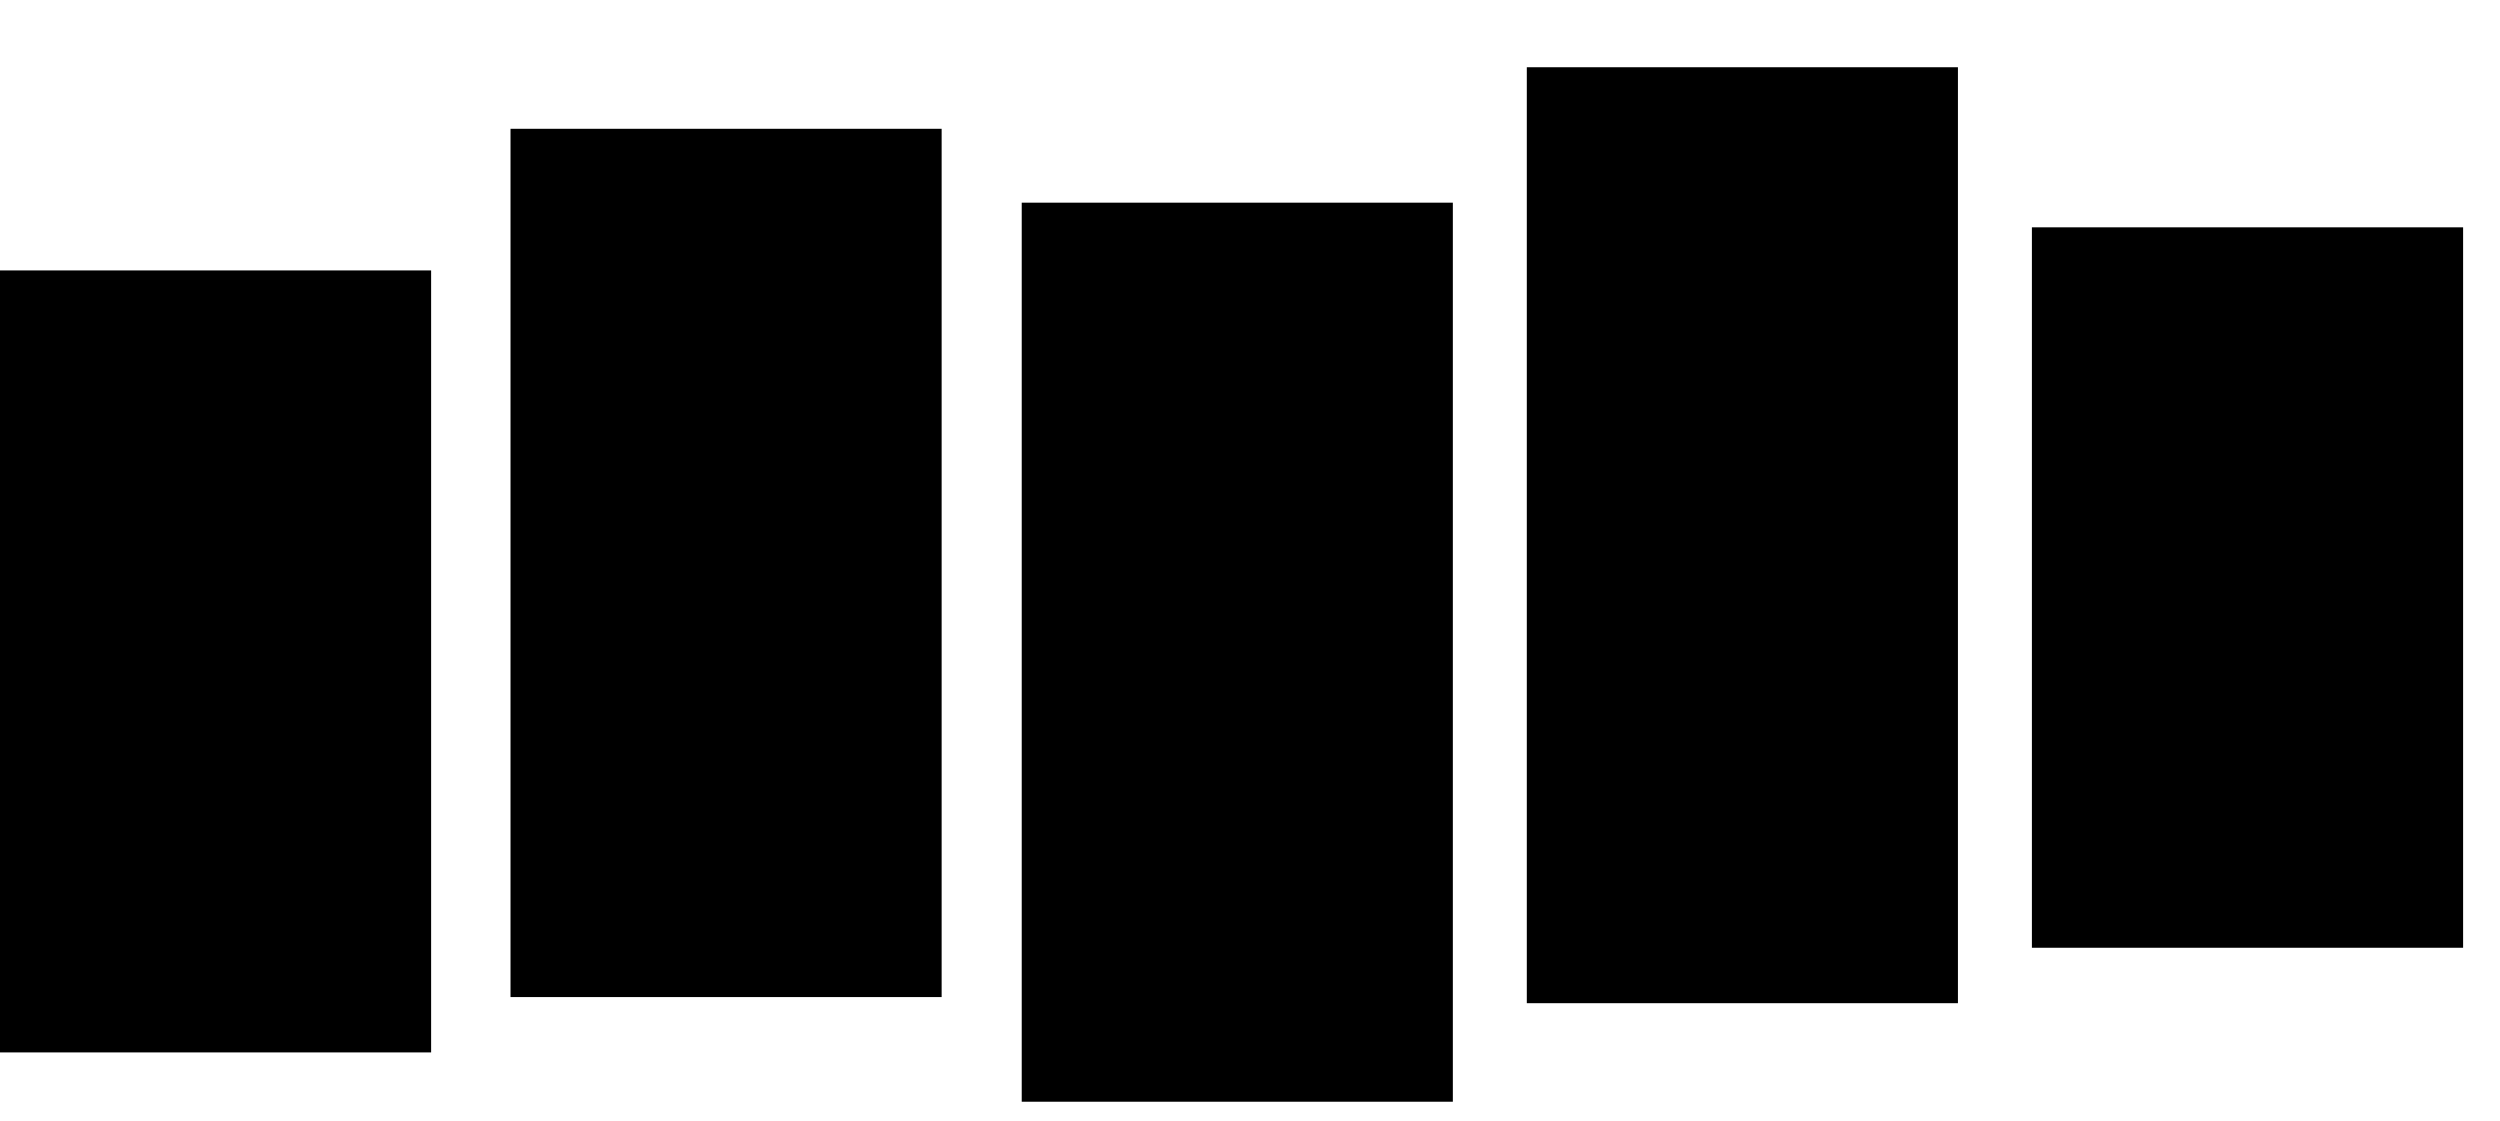 <svg xmlns="http://www.w3.org/2000/svg" width="29" height="13" viewBox="0 0 29 13" fill="none"><path fill="currentColor" d="M0 3.137h5.001v9.071H0V3.137ZM23.57 2.637h5.002v8.357H23.57V2.637ZM17.71.78h5.002v10.857h-5.001V.78ZM11.852 2.351h5.001V12.78h-5.001V2.35ZM5.922 1.494h5.001v10.072H5.922V1.494Z"/></svg>
